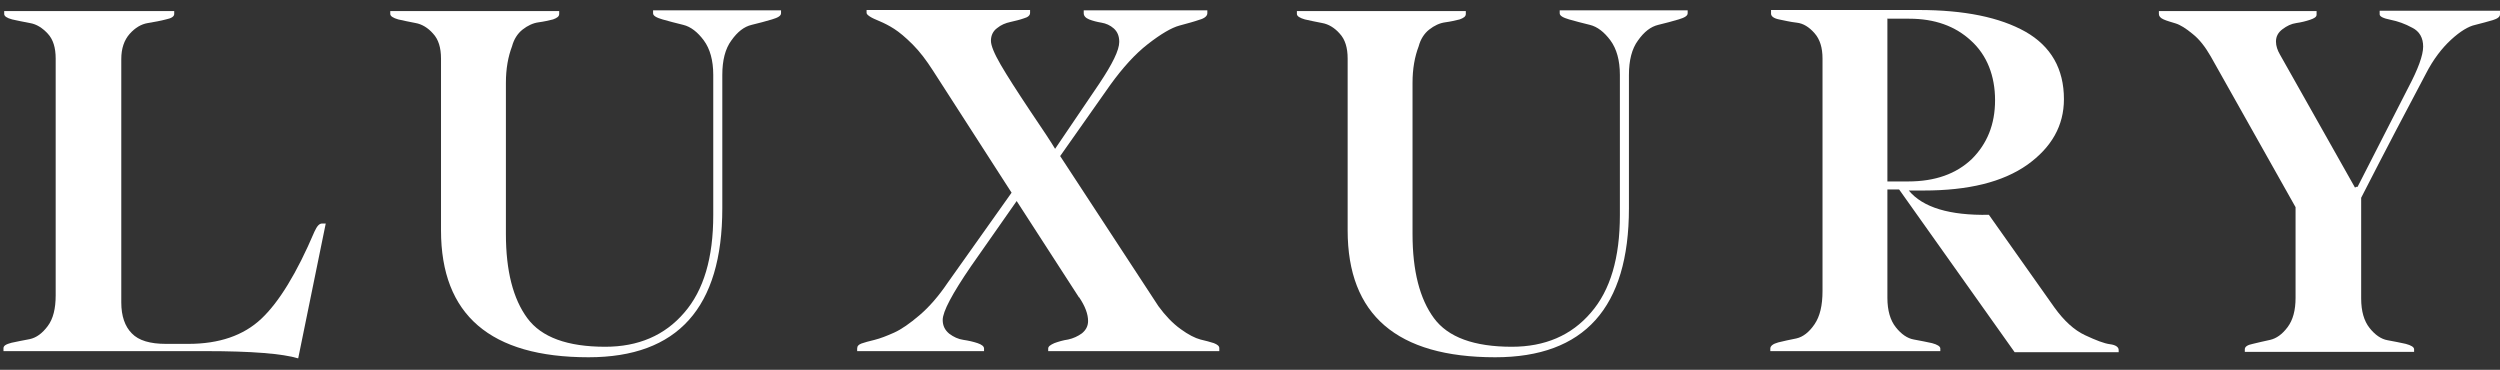 <svg xmlns="http://www.w3.org/2000/svg" width="169" height="25" viewBox="0 0 169 25" fill="none">
  <rect x="0" y="0" width="169" height="25" fill="#333333" stroke="none"/>
  <path d="M11.189 23.246H12.733C14.816 23.246 16.458 22.682 17.658 21.555C18.859 20.428 20.06 18.467 21.261 15.649C21.432 15.282 21.579 15.11 21.775 15.11C21.824 15.11 21.873 15.11 21.922 15.11C21.971 15.11 21.996 15.11 22.02 15.11L20.158 24.226C19.104 23.907 17.021 23.736 13.909 23.736H0.235V23.54C0.235 23.368 0.407 23.27 0.774 23.172C1.142 23.099 1.559 23.001 2 22.927C2.465 22.829 2.857 22.535 3.225 22.045C3.593 21.555 3.764 20.869 3.764 19.962V3.96C3.764 3.225 3.593 2.662 3.225 2.27C2.857 1.877 2.465 1.632 2.024 1.559C1.583 1.485 1.191 1.387 0.823 1.314C0.456 1.216 0.284 1.093 0.284 0.946V0.75H11.777V0.946C11.777 1.118 11.581 1.24 11.213 1.314C10.846 1.412 10.429 1.485 9.988 1.559C9.547 1.632 9.131 1.877 8.763 2.294C8.395 2.711 8.199 3.274 8.199 3.985C8.199 5.504 8.199 8.249 8.199 12.219C8.199 16.188 8.199 18.908 8.199 20.452C8.199 21.359 8.444 22.07 8.91 22.535C9.376 23.025 10.16 23.246 11.213 23.246H11.189Z" fill="white"/>
  <path d="M48.828 14.08C48.828 20.794 45.814 24.151 39.786 24.151C33.145 24.151 29.812 21.284 29.812 15.575V3.959C29.812 3.224 29.641 2.661 29.273 2.269C28.93 1.876 28.514 1.631 28.097 1.558C27.681 1.484 27.264 1.386 26.921 1.313C26.578 1.215 26.382 1.092 26.382 0.945V0.749H37.801V0.945C37.801 1.117 37.654 1.215 37.385 1.313C37.09 1.386 36.772 1.46 36.404 1.509C36.037 1.558 35.669 1.729 35.326 1.999C34.983 2.269 34.738 2.661 34.615 3.126C34.346 3.837 34.199 4.645 34.199 5.601V15.82C34.199 18.319 34.689 20.206 35.645 21.505C36.6 22.804 38.365 23.441 40.913 23.441C43.143 23.441 44.932 22.681 46.255 21.137C47.578 19.618 48.216 17.413 48.216 14.545V5.062C48.216 4.082 47.995 3.298 47.579 2.734C47.162 2.17 46.696 1.803 46.182 1.68C45.667 1.558 45.226 1.435 44.785 1.313C44.368 1.19 44.148 1.068 44.148 0.896V0.7H52.798V0.896C52.798 1.068 52.602 1.19 52.185 1.313C51.769 1.435 51.328 1.558 50.813 1.68C50.299 1.803 49.858 2.146 49.441 2.734C49.024 3.298 48.828 4.082 48.828 5.062V14.08Z" fill="white"/>
  <path d="M72.941 20.108L68.727 13.59L65.639 18C64.365 19.863 63.727 21.064 63.727 21.627C63.727 22.019 63.874 22.313 64.169 22.558C64.463 22.779 64.781 22.926 65.124 22.975C65.467 23.024 65.786 23.098 66.08 23.195C66.374 23.294 66.521 23.416 66.521 23.563V23.735H57.944V23.563C57.944 23.392 58.042 23.294 58.238 23.22C58.434 23.146 58.728 23.073 59.121 22.975C59.513 22.877 59.954 22.705 60.444 22.485C60.934 22.264 61.498 21.872 62.159 21.309C62.821 20.745 63.458 20.01 64.071 19.103L68.383 13.026L63.066 4.768C62.625 4.082 62.184 3.494 61.694 3.003C61.203 2.513 60.787 2.17 60.444 1.95C60.101 1.729 59.758 1.558 59.464 1.435C59.17 1.313 58.949 1.215 58.802 1.117C58.655 1.019 58.581 0.945 58.581 0.872V0.676H69.633V0.872C69.633 1.043 69.486 1.166 69.217 1.239C68.947 1.337 68.629 1.411 68.31 1.484C67.967 1.558 67.673 1.68 67.403 1.901C67.134 2.097 66.987 2.391 66.987 2.758C66.987 3.077 67.207 3.616 67.648 4.376C68.089 5.135 68.751 6.165 69.633 7.488C70.515 8.787 71.079 9.644 71.324 10.061L74.314 5.65C75.196 4.327 75.661 3.396 75.661 2.832C75.661 2.44 75.539 2.146 75.294 1.925C75.049 1.705 74.755 1.582 74.461 1.533C74.167 1.484 73.873 1.411 73.627 1.313C73.382 1.215 73.26 1.068 73.26 0.896V0.7H81.616V0.896C81.616 1.068 81.445 1.239 81.077 1.337C80.734 1.46 80.268 1.582 79.729 1.729C79.19 1.876 78.479 2.293 77.597 2.979C76.715 3.665 75.882 4.596 75.049 5.748L71.667 10.551L78.308 20.696C78.773 21.333 79.264 21.848 79.803 22.24C80.342 22.632 80.783 22.852 81.15 22.951C81.493 23.024 81.812 23.122 82.057 23.195C82.302 23.294 82.425 23.392 82.425 23.539V23.735H70.858V23.563C70.858 23.416 71.005 23.318 71.275 23.195C71.544 23.098 71.863 23 72.206 22.951C72.549 22.877 72.868 22.73 73.137 22.534C73.407 22.313 73.554 22.044 73.554 21.701C73.554 21.235 73.358 20.696 72.941 20.083V20.108Z" fill="white"/>
  <path d="M110.116 14.08C110.116 20.794 107.102 24.151 101.074 24.151C94.433 24.151 91.101 21.284 91.101 15.575V3.959C91.101 3.224 90.929 2.661 90.561 2.269C90.218 1.876 89.802 1.631 89.385 1.558C88.969 1.484 88.552 1.386 88.209 1.313C87.866 1.215 87.67 1.092 87.67 0.945V0.749H99.089V0.945C99.089 1.117 98.942 1.215 98.673 1.313C98.379 1.386 98.06 1.46 97.692 1.509C97.325 1.558 96.957 1.729 96.614 1.999C96.271 2.269 96.026 2.661 95.904 3.126C95.634 3.837 95.487 4.645 95.487 5.601V15.82C95.487 18.319 95.977 20.206 96.933 21.505C97.888 22.804 99.653 23.441 102.201 23.441C104.431 23.441 106.22 22.681 107.543 21.137C108.867 19.618 109.504 17.413 109.504 14.545V5.062C109.504 4.082 109.283 3.298 108.867 2.734C108.45 2.17 107.984 1.803 107.47 1.68C106.955 1.558 106.514 1.435 106.073 1.313C105.657 1.19 105.436 1.068 105.436 0.896V0.7H114.086V0.896C114.086 1.068 113.89 1.19 113.474 1.313C113.057 1.435 112.616 1.558 112.101 1.68C111.587 1.803 111.146 2.146 110.729 2.734C110.312 3.298 110.116 4.082 110.116 5.062V14.08Z" fill="white"/>
  <path d="M128.372 12.806H127.588V20.132C127.588 20.99 127.784 21.652 128.152 22.117C128.519 22.583 128.936 22.877 129.377 22.951C129.818 23.024 130.234 23.122 130.602 23.195C130.97 23.294 131.166 23.416 131.166 23.563V23.735H119.673V23.563C119.673 23.392 119.844 23.244 120.212 23.146C120.58 23.049 120.972 22.975 121.437 22.877C121.878 22.779 122.295 22.46 122.662 21.921C123.03 21.382 123.202 20.647 123.202 19.667V3.959C123.202 3.224 123.03 2.66 122.662 2.244C122.295 1.827 121.903 1.582 121.462 1.533C121.021 1.484 120.629 1.386 120.261 1.313C119.893 1.239 119.722 1.092 119.722 0.921V0.676H129.695C132.783 0.676 135.184 1.166 136.924 2.146C138.64 3.126 139.522 4.645 139.522 6.704C139.522 8.493 138.689 9.963 137.047 11.139C135.38 12.315 133.053 12.879 130.038 12.879C129.94 12.879 129.769 12.879 129.524 12.879C129.279 12.879 129.107 12.879 129.034 12.879C129.989 14.031 131.803 14.57 134.449 14.521L138.885 20.794C139.522 21.676 140.208 22.313 140.943 22.656C141.678 23 142.242 23.22 142.634 23.269C143.026 23.318 143.222 23.465 143.222 23.661V23.808H136.189L128.397 12.83L128.372 12.806ZM127.588 1.239V12.266H128.985C130.823 12.266 132.244 11.752 133.298 10.747C134.327 9.718 134.866 8.419 134.866 6.777C134.866 5.135 134.327 3.739 133.249 2.758C132.17 1.754 130.774 1.264 129.058 1.264H127.612L127.588 1.239Z" fill="white"/>
  <path d="M159.272 12.634H159.37L162.801 5.92C163.462 4.67 163.805 3.739 163.805 3.151C163.805 2.562 163.56 2.121 163.07 1.876C162.58 1.607 162.09 1.435 161.6 1.337C161.11 1.239 160.865 1.117 160.865 0.97V0.725H169V0.97C169 1.141 168.829 1.264 168.51 1.362C168.192 1.46 167.8 1.558 167.334 1.68C166.868 1.778 166.305 2.121 165.692 2.685C165.079 3.249 164.491 4.008 164.001 4.964C162.752 7.316 161.281 10.11 159.615 13.369V20.181C159.615 21.039 159.811 21.701 160.179 22.166C160.546 22.632 160.963 22.926 161.404 23C161.845 23.073 162.261 23.171 162.629 23.245C162.997 23.343 163.193 23.465 163.193 23.612V23.784H151.749V23.612C151.749 23.441 151.92 23.318 152.288 23.245C152.656 23.147 153.048 23.073 153.464 22.975C153.881 22.877 154.273 22.608 154.64 22.117C155.008 21.627 155.18 20.966 155.18 20.133V14.006L149.445 3.812C149.078 3.175 148.686 2.66 148.22 2.293C147.779 1.925 147.387 1.68 147.068 1.582C146.75 1.484 146.48 1.411 146.26 1.313C146.039 1.215 145.941 1.092 145.941 0.945V0.749H156.601V0.994C156.601 1.141 156.454 1.239 156.16 1.337C155.866 1.435 155.572 1.509 155.229 1.558C154.885 1.607 154.591 1.754 154.297 1.974C154.003 2.195 153.856 2.464 153.856 2.808C153.856 3.102 153.954 3.396 154.126 3.69L159.198 12.683L159.272 12.634Z" fill="white"/>
</svg>
